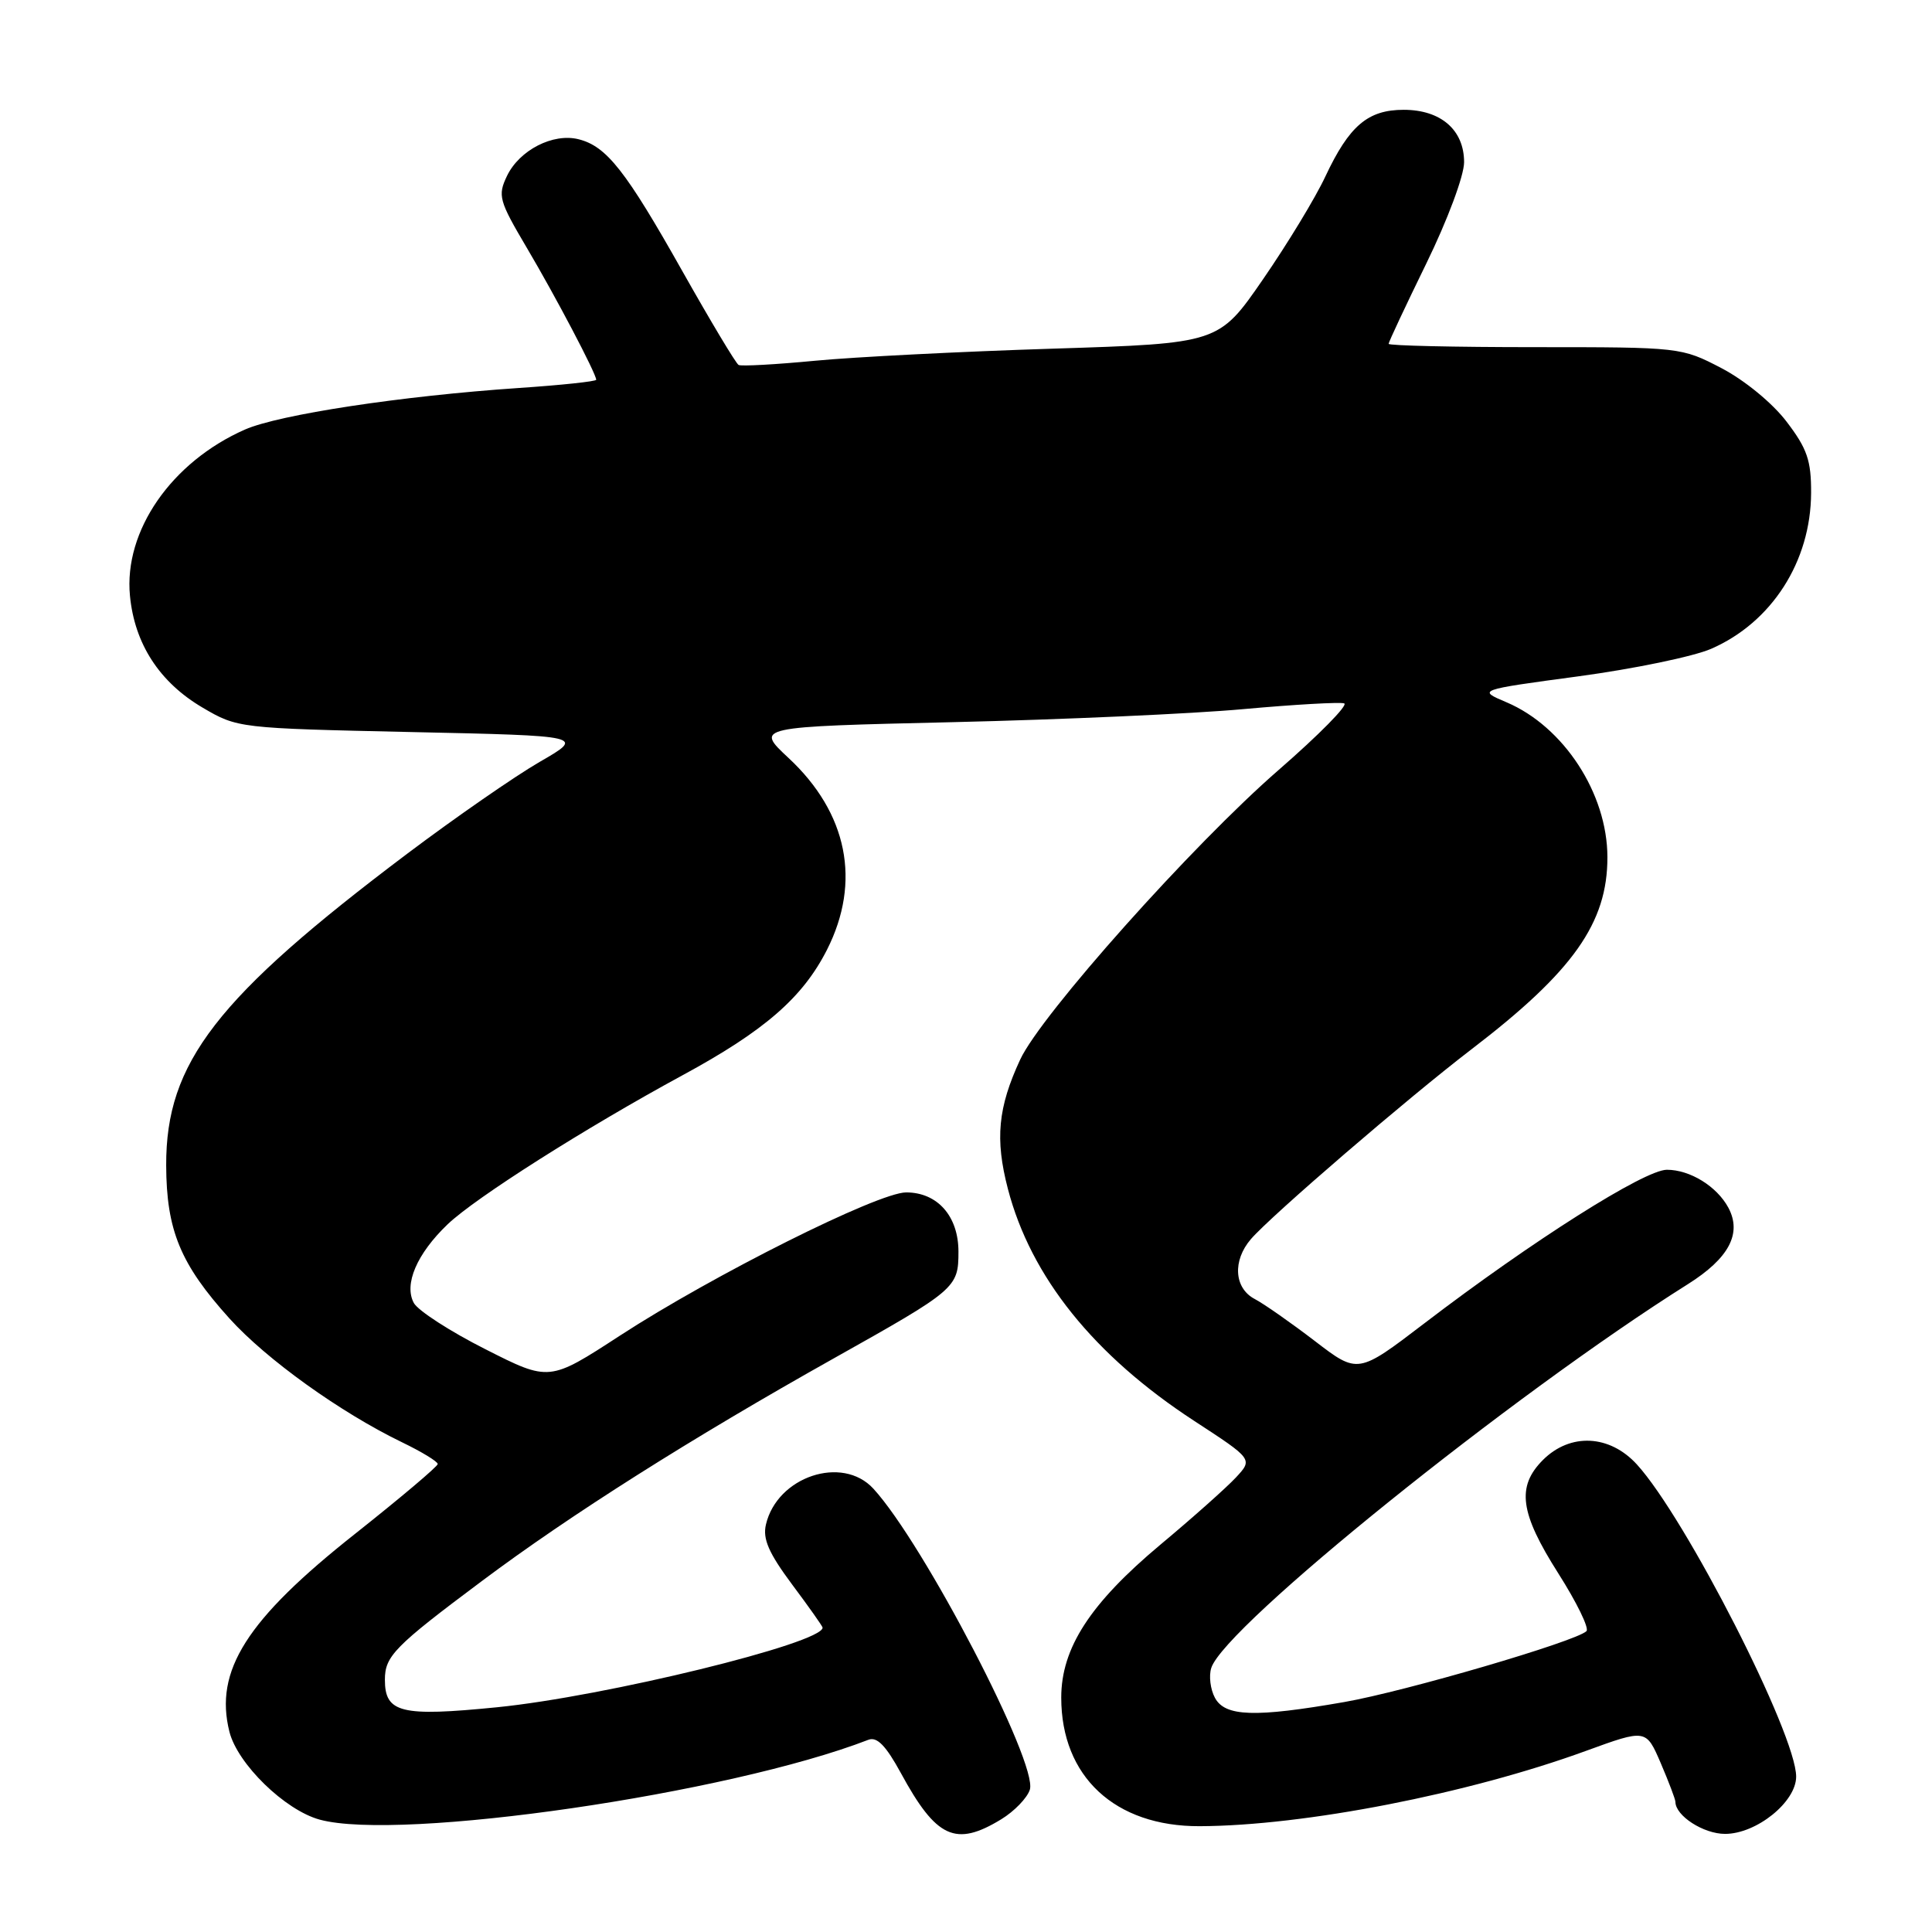 <?xml version="1.0" encoding="UTF-8" standalone="no"?>
<!DOCTYPE svg PUBLIC "-//W3C//DTD SVG 1.1//EN" "http://www.w3.org/Graphics/SVG/1.1/DTD/svg11.dtd" >
<svg xmlns="http://www.w3.org/2000/svg" xmlns:xlink="http://www.w3.org/1999/xlink" version="1.1" viewBox="0 0 256 256">
 <g >
 <path fill="currentColor"
d=" M 132.66 241.07 C 134.40 240.01 136.11 238.24 136.46 237.14 C 137.56 233.67 122.40 204.52 115.72 197.25 C 111.60 192.77 102.97 195.66 101.49 202.01 C 101.04 203.92 101.87 205.80 104.95 209.94 C 107.18 212.92 109.00 215.50 109.00 215.67 C 109.00 217.74 80.17 224.79 65.87 226.22 C 53.13 227.49 51.00 226.97 51.00 222.57 C 51.00 219.45 52.27 218.15 63.82 209.52 C 75.57 200.72 91.62 190.57 110.50 179.98 C 126.69 170.90 127.00 170.64 127.00 165.85 C 127.00 161.15 124.22 158.00 120.07 158.00 C 116.37 158.00 94.47 168.96 82.14 176.98 C 72.78 183.07 72.78 183.07 64.32 178.78 C 59.66 176.43 55.40 173.67 54.84 172.66 C 53.49 170.19 55.23 166.13 59.32 162.22 C 63.01 158.70 77.57 149.46 90.47 142.46 C 101.31 136.58 106.36 132.19 109.58 125.85 C 114.14 116.84 112.32 107.73 104.48 100.43 C 100.05 96.30 100.05 96.30 126.27 95.69 C 140.70 95.35 158.02 94.58 164.78 93.96 C 171.53 93.35 177.53 93.01 178.11 93.20 C 178.69 93.40 174.78 97.37 169.42 102.03 C 158.07 111.89 137.93 134.46 135.18 140.40 C 132.23 146.75 131.83 150.93 133.55 157.53 C 136.59 169.20 144.96 179.62 158.26 188.29 C 166.02 193.35 166.02 193.35 163.76 195.78 C 162.52 197.11 158.01 201.13 153.73 204.70 C 144.45 212.47 140.62 218.38 140.62 224.94 C 140.62 235.41 147.73 242.02 158.96 241.98 C 172.81 241.93 194.57 237.69 210.15 232.00 C 218.11 229.10 218.11 229.10 220.06 233.63 C 221.13 236.13 222.00 238.43 222.00 238.75 C 222.00 240.60 225.72 243.00 228.58 243.00 C 232.74 243.00 238.00 238.77 238.00 235.41 C 238.00 229.81 223.37 201.14 216.89 194.04 C 213.28 190.09 208.07 189.84 204.45 193.45 C 200.92 196.99 201.39 200.47 206.49 208.49 C 208.93 212.33 210.61 215.77 210.21 216.14 C 208.75 217.52 186.20 224.12 178.12 225.53 C 166.28 227.60 162.32 227.47 160.98 224.96 C 160.38 223.84 160.16 222.06 160.50 221.01 C 162.24 215.52 200.42 184.77 223.65 170.16 C 229.10 166.73 230.84 163.44 229.02 160.03 C 227.50 157.20 223.94 155.00 220.87 155.00 C 217.92 155.00 203.03 164.42 188.72 175.36 C 179.93 182.07 179.93 182.07 174.22 177.69 C 171.07 175.28 167.49 172.77 166.25 172.12 C 163.52 170.68 163.30 167.04 165.75 164.19 C 168.42 161.09 186.57 145.47 195.00 139.02 C 208.45 128.73 213.01 122.29 212.99 113.57 C 212.98 105.14 207.20 96.28 199.63 93.06 C 195.76 91.42 195.76 91.42 209.13 89.62 C 216.48 88.63 224.41 86.99 226.74 85.97 C 234.77 82.47 239.94 74.40 239.98 65.33 C 240.00 61.01 239.46 59.45 236.73 55.87 C 234.86 53.41 231.19 50.40 228.12 48.79 C 222.80 46.02 222.66 46.00 203.39 46.00 C 192.72 46.00 184.00 45.80 184.00 45.56 C 184.00 45.32 186.25 40.53 189.00 34.90 C 191.81 29.15 194.00 23.28 194.00 21.49 C 194.00 17.22 190.92 14.55 186.00 14.55 C 181.25 14.55 178.78 16.65 175.61 23.40 C 174.30 26.21 170.58 32.33 167.36 37.00 C 161.50 45.50 161.50 45.50 139.50 46.20 C 127.40 46.58 113.22 47.30 108.00 47.80 C 102.78 48.30 98.21 48.55 97.87 48.36 C 97.52 48.18 94.18 42.60 90.44 35.97 C 82.92 22.62 80.38 19.38 76.66 18.45 C 73.28 17.60 68.82 19.89 67.18 23.31 C 65.93 25.92 66.11 26.58 69.79 32.81 C 73.61 39.26 79.00 49.52 79.00 50.32 C 79.00 50.54 74.39 51.03 68.75 51.41 C 53.22 52.46 36.98 54.93 32.45 56.92 C 22.71 61.22 16.39 70.35 17.22 78.94 C 17.83 85.32 21.14 90.41 26.84 93.76 C 31.47 96.48 31.64 96.50 54.50 97.00 C 77.50 97.50 77.50 97.50 71.50 100.96 C 68.20 102.87 60.33 108.33 54.00 113.09 C 28.67 132.17 21.98 140.81 22.02 154.41 C 22.05 163.02 23.90 167.50 30.41 174.71 C 35.31 180.13 45.08 187.14 53.25 191.10 C 55.86 192.36 58.00 193.66 58.00 193.99 C 58.00 194.31 53.07 198.47 47.05 203.24 C 32.66 214.62 28.37 221.38 30.40 229.47 C 31.48 233.74 37.75 239.85 42.36 241.11 C 53.04 244.02 96.56 237.69 115.07 230.53 C 116.21 230.09 117.39 231.31 119.37 234.94 C 124.07 243.58 126.62 244.75 132.66 241.07 Z "/>
</g>
</svg>